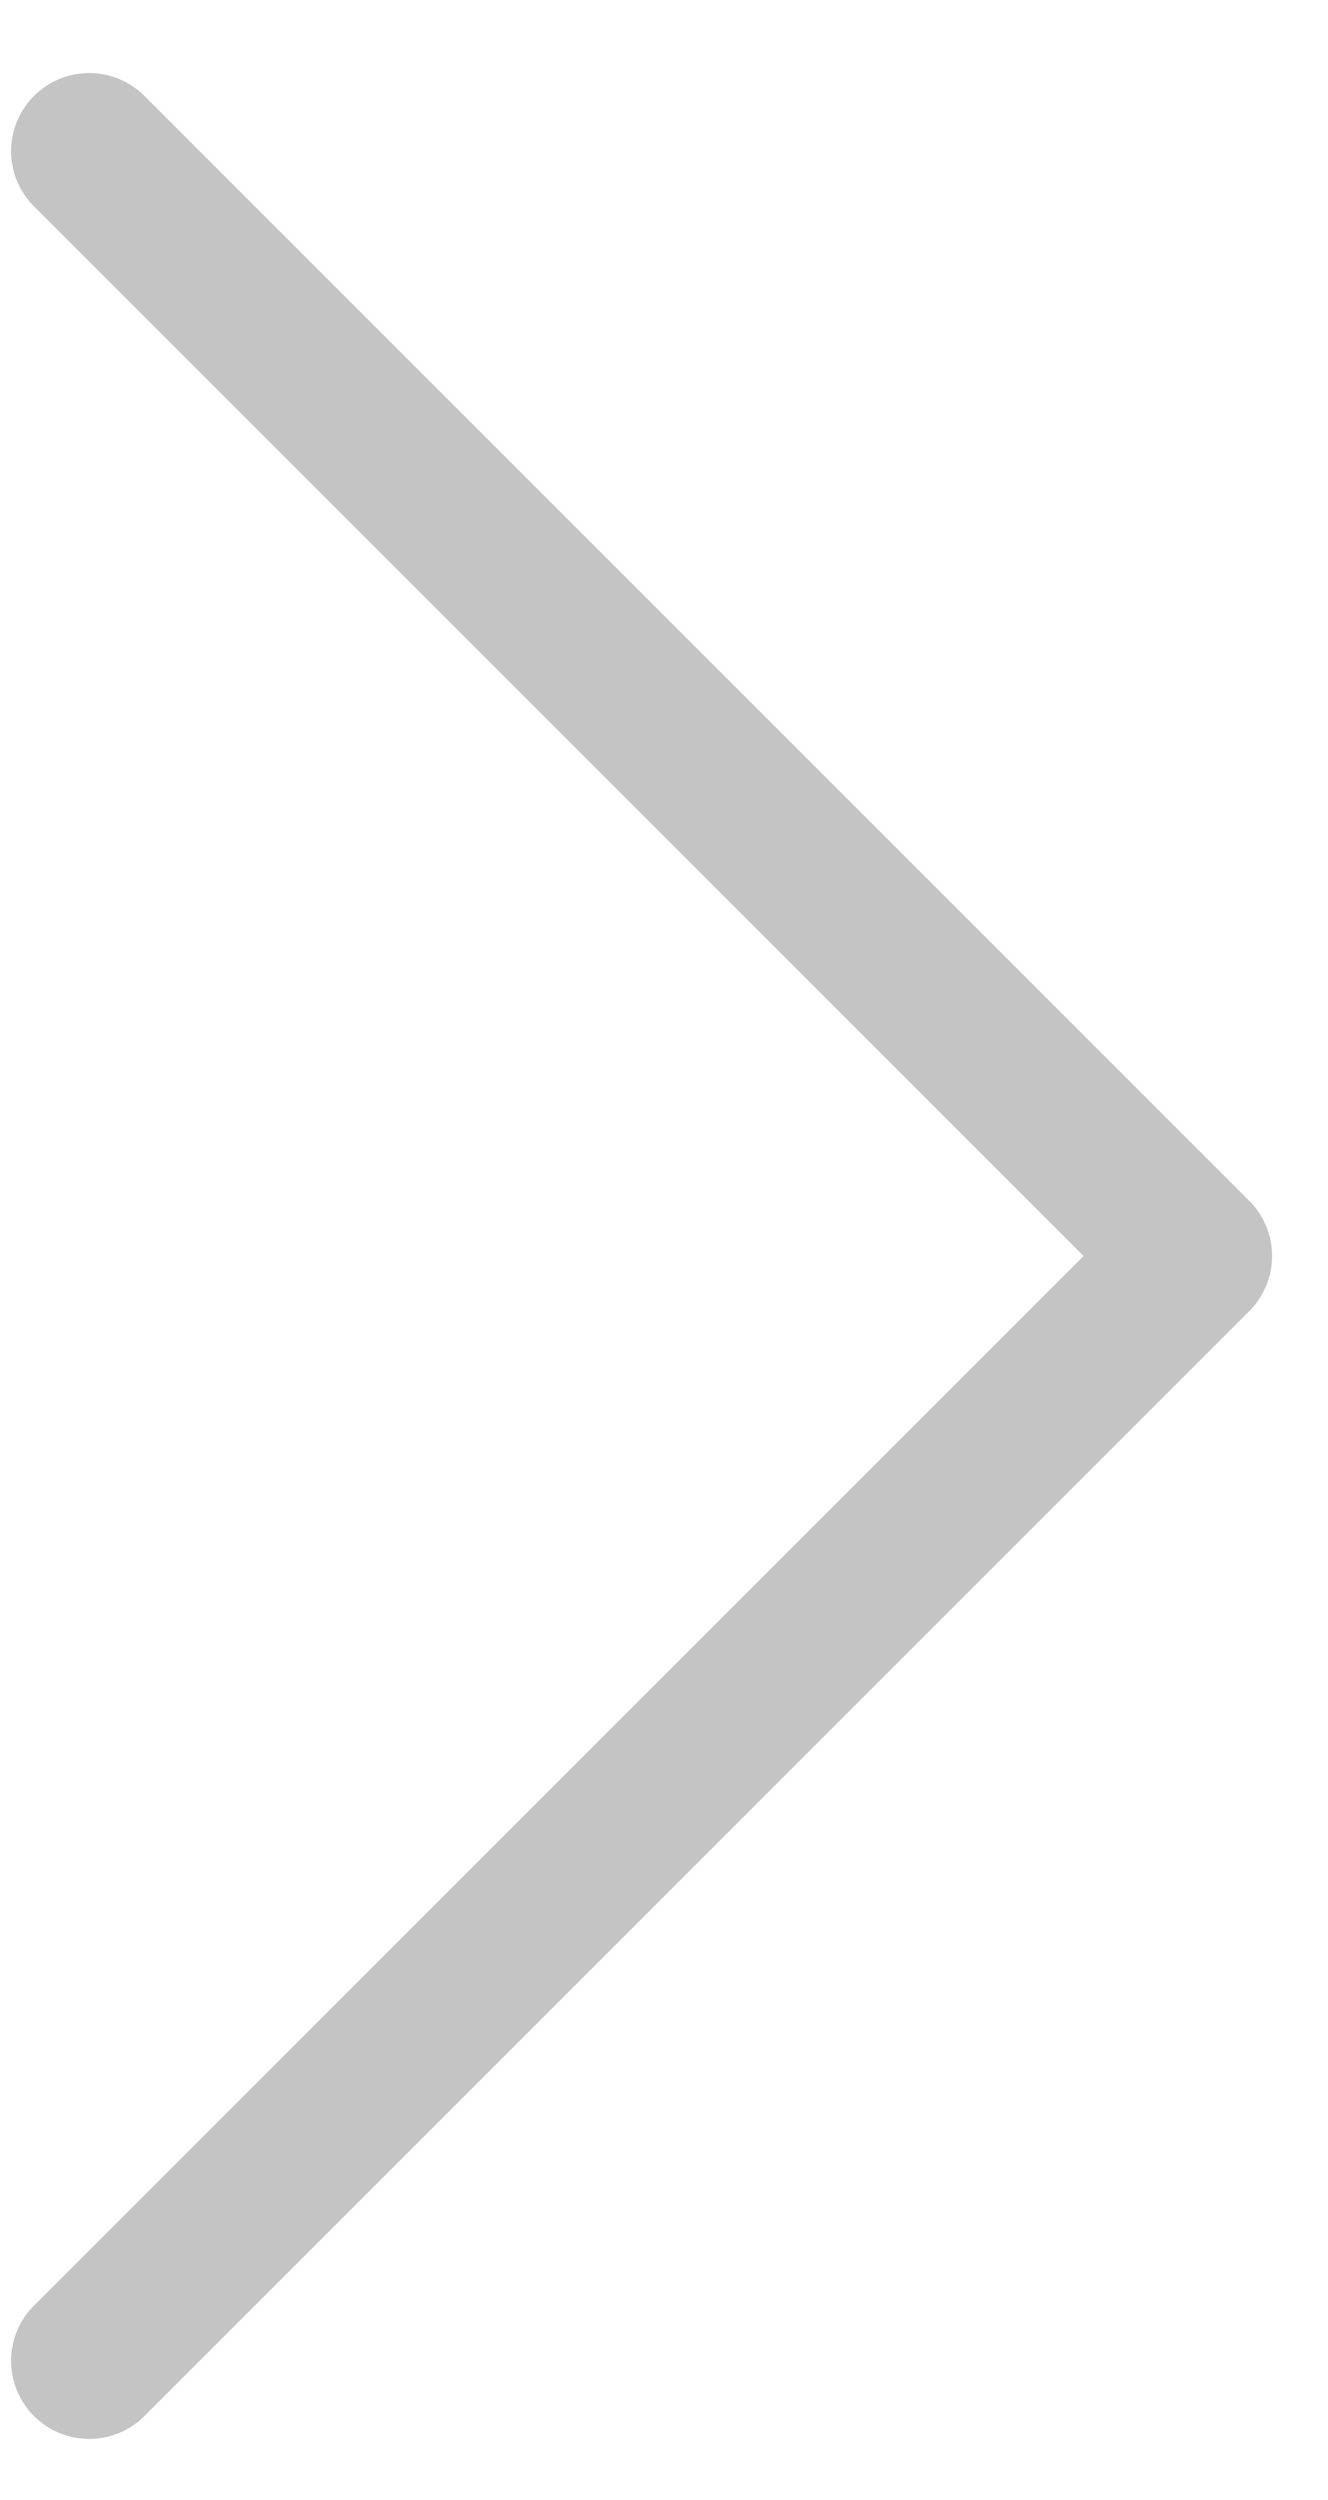 <svg width="17" height="32" viewBox="0 0 17 32" fill="none" xmlns="http://www.w3.org/2000/svg">
<path d="M1.142 30.219L15.284 16.077L1.142 1.935" stroke="#C4C4C4" stroke-width="2" stroke-linecap="round" stroke-linejoin="round"/>
</svg>
